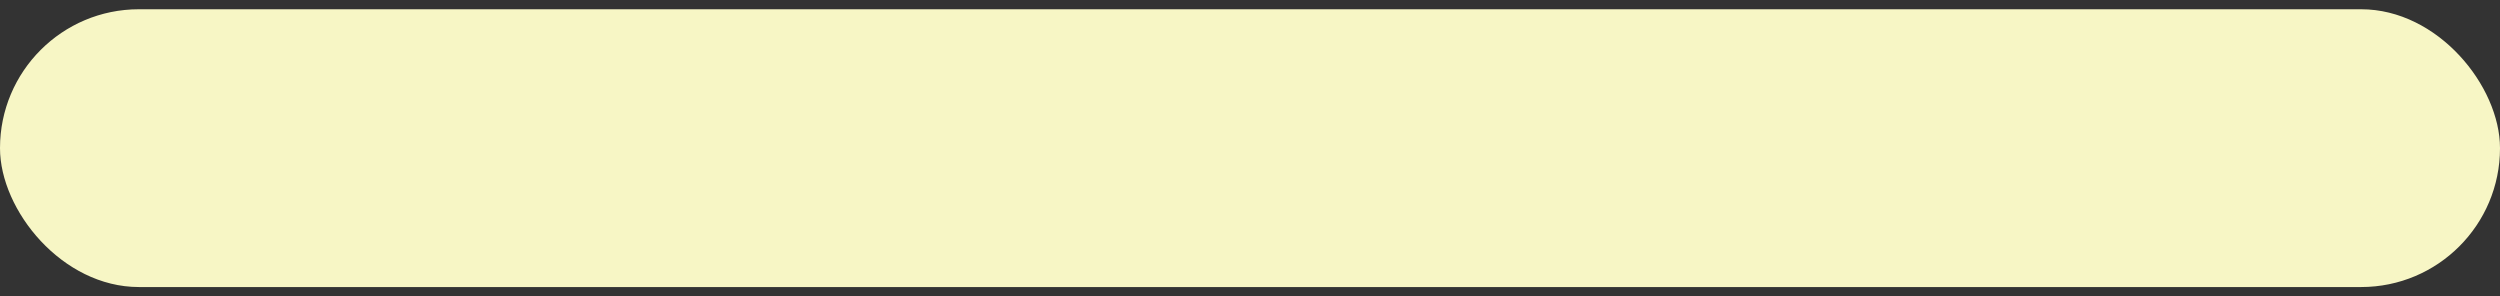 <?xml version="1.0" encoding="UTF-8"?>
<svg width="135px" height="16px" viewBox="0 0 135 16" version="1.1" xmlns="http://www.w3.org/2000/svg" xmlns:xlink="http://www.w3.org/1999/xlink">
    <rect x="0" y="0" width="135" height="16" fill="#333333" stroke="none"/>
    <!-- Generator: Sketch 44.1 (41455) - http://www.bohemiancoding.com/sketch -->
    <title>beam 5</title>
    <desc>Created with Sketch.</desc>
    <defs></defs>
    <g id="Page-1" stroke="none" stroke-width="1" fill="none" fill-rule="evenodd">
        <g id="contact" transform="translate(-646, -588)" fill="#F7F6C5">
            <g id="beams" transform="translate(646, 488.5)">
                <rect id="beam-5" x="0" y="100" width="135" height="15" rx="7.5"></rect>
            </g>
        </g>
    </g>
</svg>